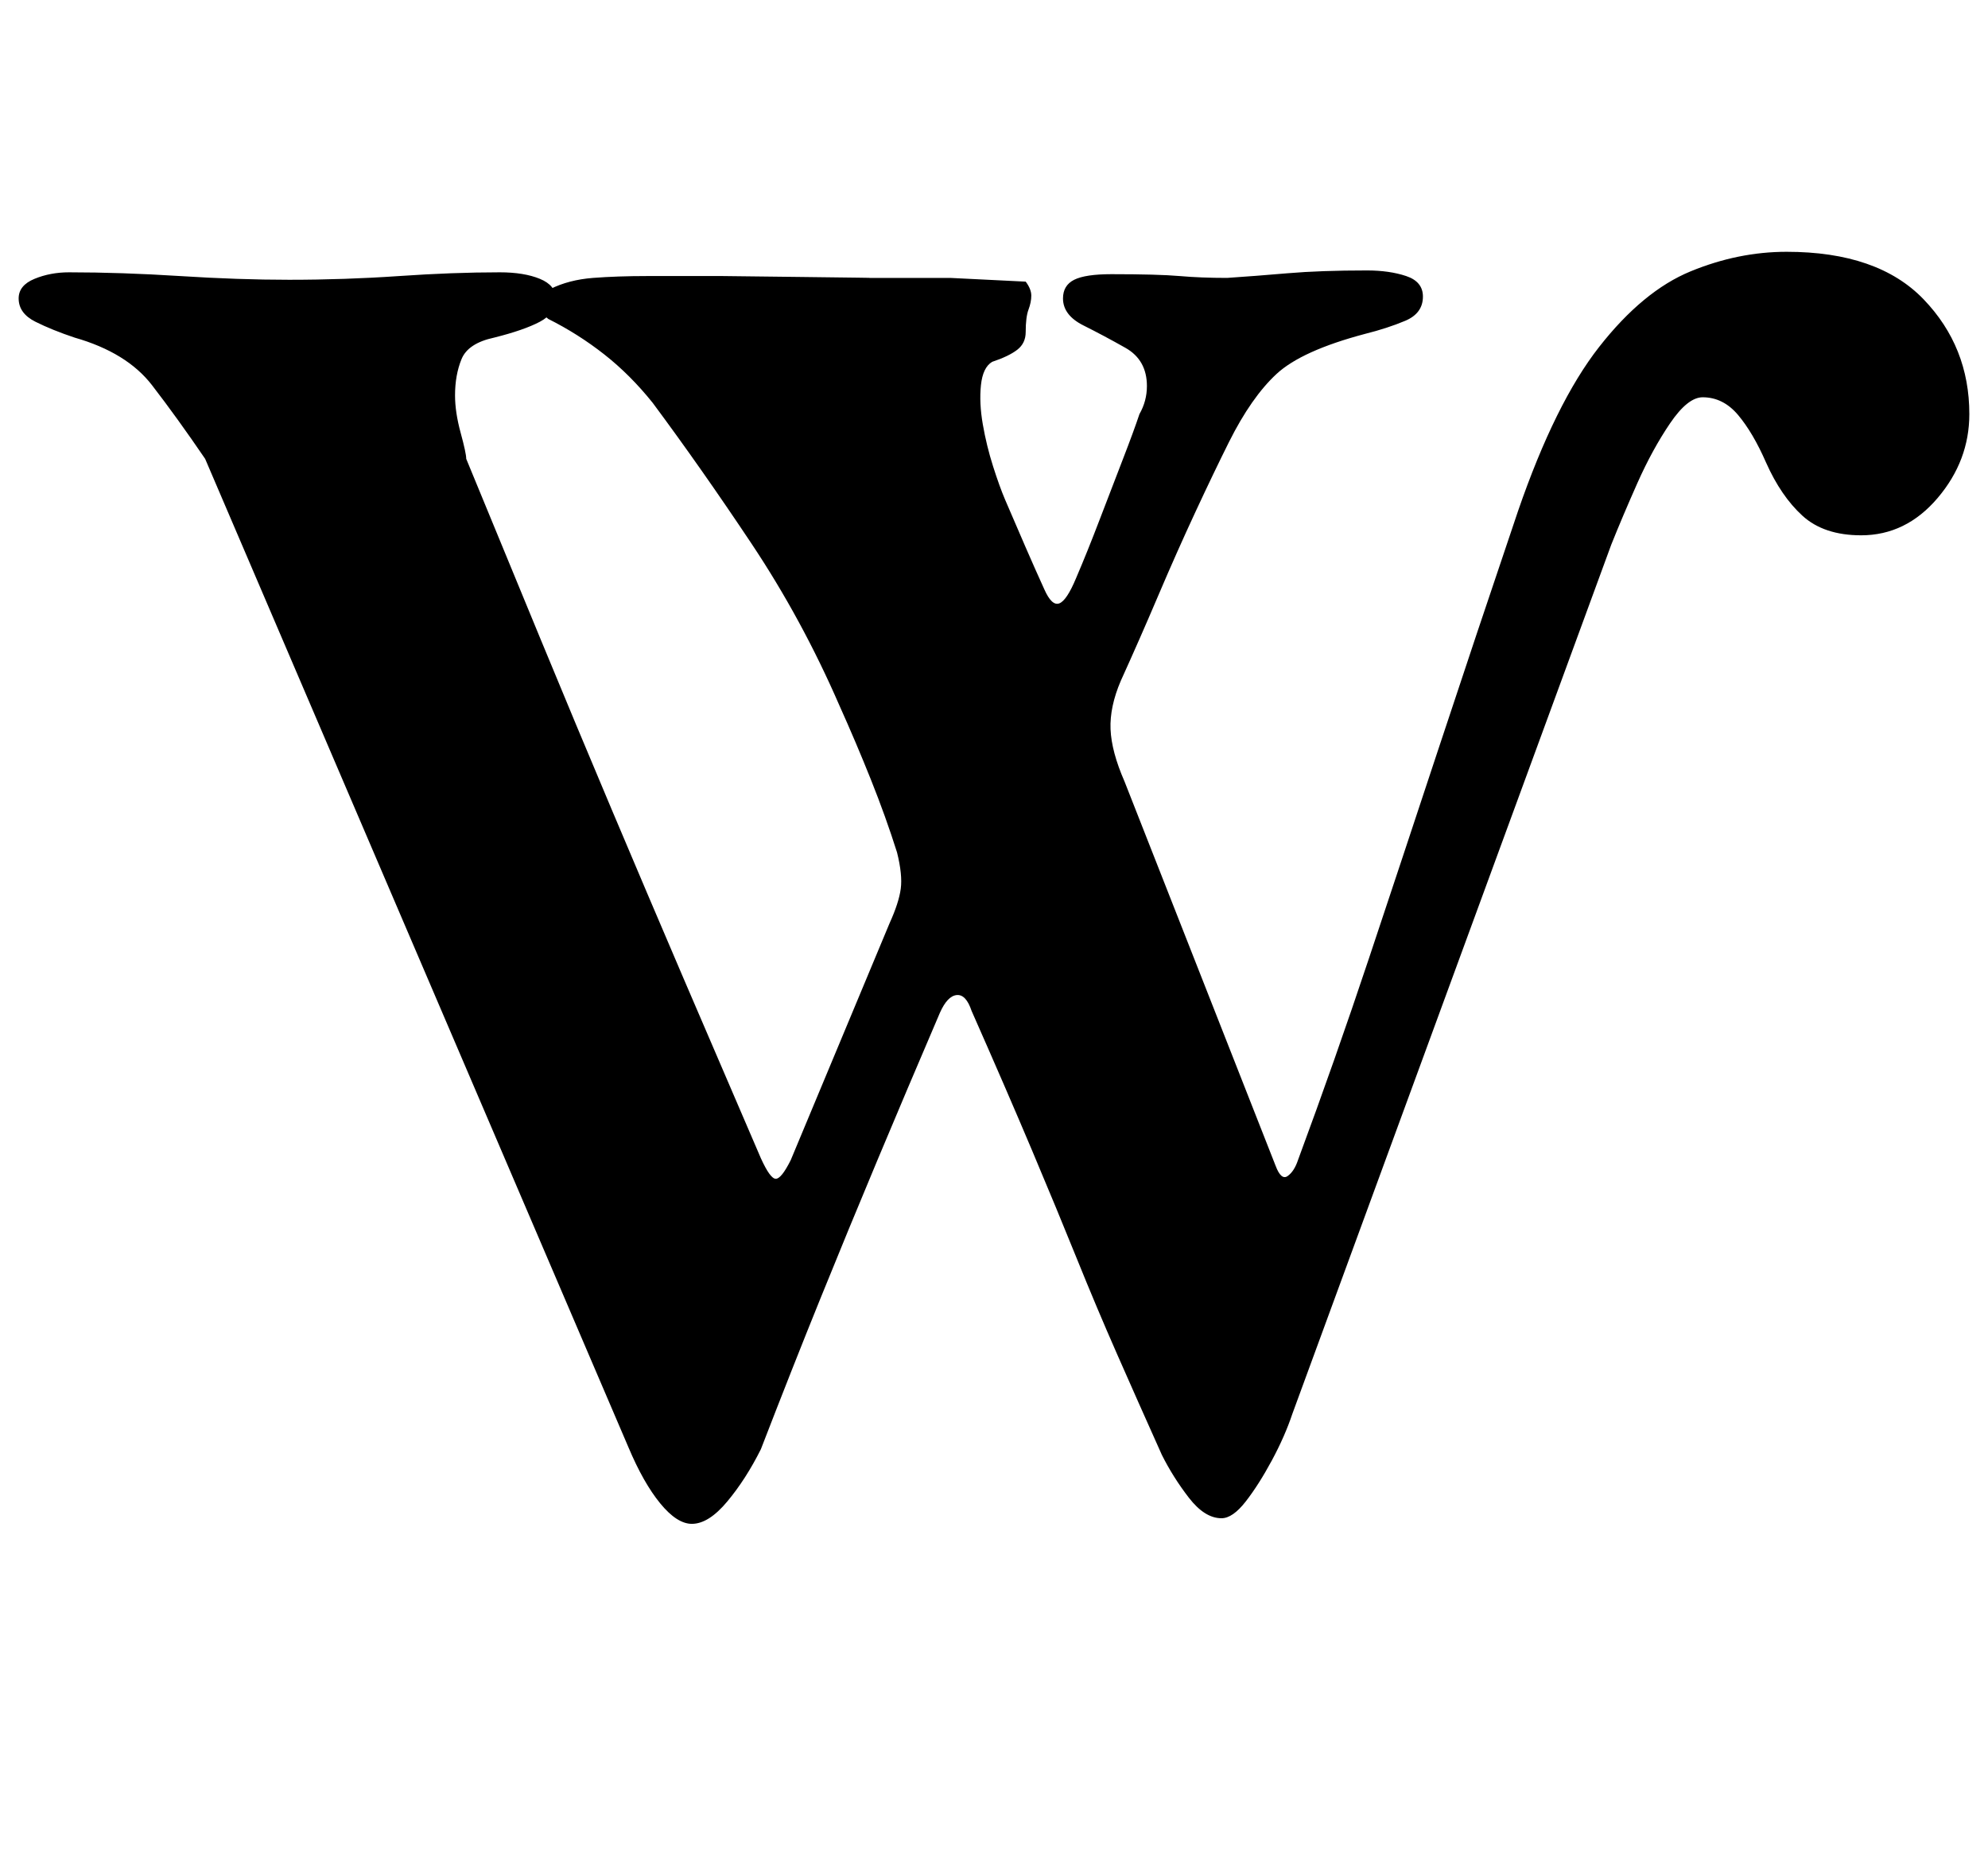 <?xml version="1.0" standalone="no"?>
<!DOCTYPE svg PUBLIC "-//W3C//DTD SVG 1.1//EN" "http://www.w3.org/Graphics/SVG/1.1/DTD/svg11.dtd" >
<svg xmlns="http://www.w3.org/2000/svg" xmlns:xlink="http://www.w3.org/1999/xlink" version="1.1" viewBox="-10 0 1066 1000">
  <g transform="matrix(1 0 0 -1 0 800)">
   <path fill="currentColor"
d="M361 -17q-8 0 -17 11t-17 30l-227 530q-15 22 -28.5 39.5t-41.5 25.5q-12 4 -21 8.5t-9 12.5q0 7 8.5 10.5t18.5 3.5q28 0 59.5 -2t58.5 -2q30 0 59 2t54 2q13 0 21.5 -3.5t8.5 -10.5q0 -8 -8.5 -12.5t-24.5 -8.5q-14 -3 -17.5 -11.5t-3.5 -19.5q0 -9 3 -20t3 -14
q21 -51 40 -97t38 -91t38.5 -90.5t41.5 -96.5q5 -11 8 -11t8 10l53 127q5 11 6 18.5t-2 19.5q-6 19 -14 39t-17 40q-20 46 -47 86.5t-53 75.5q-12 15 -26 26t-30 19q-5 4 -5 7.5t6 8.5q10 5 23 6t29 1h40.5t42.5 -0.5t36 -0.5h43.5t40.5 -2q3 -4 3 -7.5t-1.5 -7.5t-1.5 -12
q0 -6 -4.5 -9.5t-13.5 -6.5q-5 -3 -6 -12.5t1 -21t5.5 -22.5t6.5 -18q6 -14 11 -25.5t10 -22.5q4 -9 8 -7.5t9 13.5q6 14 12.5 31t12.5 32.5t9 24.5q4 7 4 15q0 14 -11.5 20.5t-22.5 12t-11 14.5q0 7 6 10t20 3q25 0 36.5 -1t25.5 -1q15 1 32.5 2.5t42.5 1.5q12 0 21 -3
t9 -11q0 -9 -9.5 -13t-21.5 -7q-34 -9 -47.5 -21.5t-25.5 -36.5q-8 -16 -18 -37.5t-20 -45t-20 -45.5q-6 -14 -5.5 -26t7.5 -28l81 -206q3 -8 6.5 -5.5t5.5 8.5q20 54 38 108t37.5 113t42.5 127q20 58 43.5 88t49 40.5t51.5 10.5q49 0 73.5 -25.5t24.5 -61.5q0 -25 -17 -45
t-41 -20q-20 0 -31.5 10.5t-19.5 28.5q-7 16 -15 25.5t-19 9.5q-8 0 -17.5 -14t-17.5 -32t-14 -33l-171 -466q-4 -12 -11 -25t-14 -22t-13 -9q-9 0 -17.5 11t-14.5 23q-13 29 -24 54t-21.5 51t-24 58t-32.5 75q-3 9 -8 8.5t-9 -9.5q-18 -42 -33.5 -79t-30.5 -74t-32 -81
q-8 -16 -18 -28t-19 -12z" />
  </g>

</svg>

